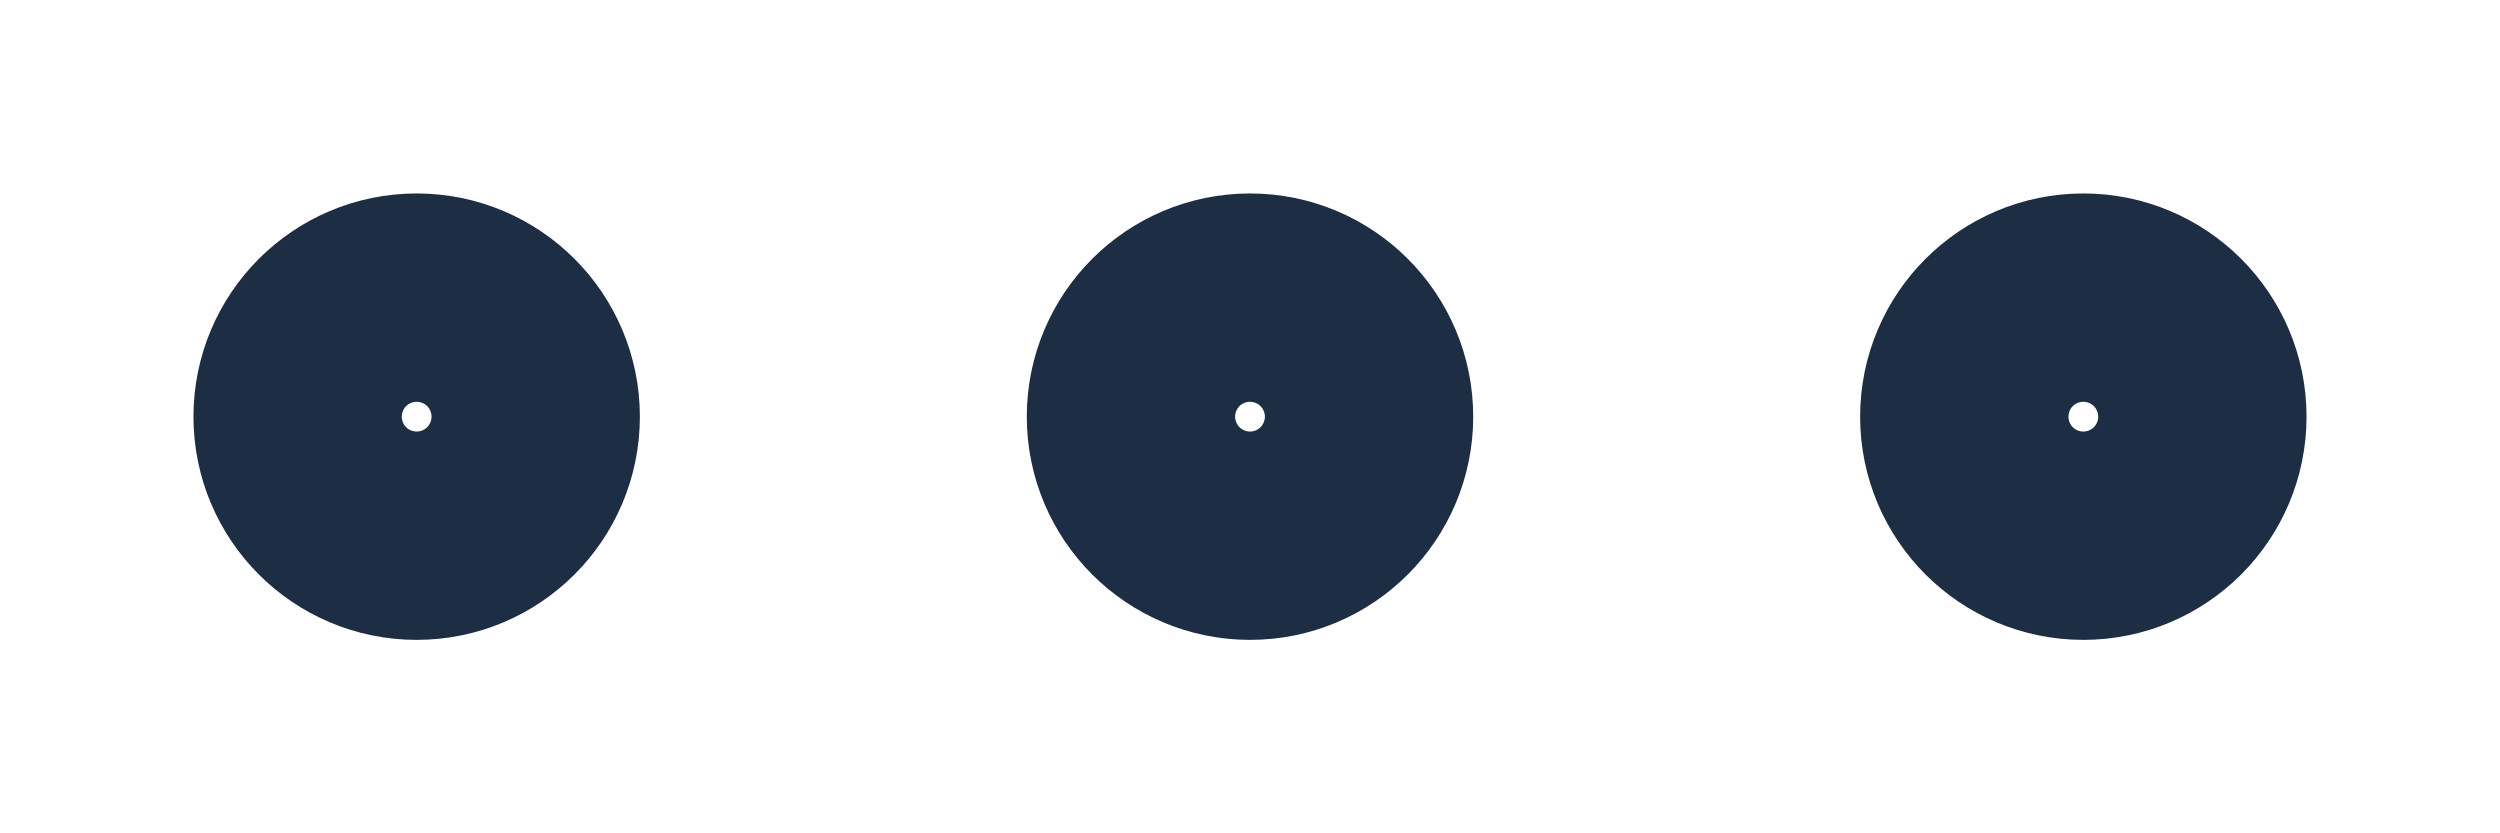 <svg width="21" height="7" viewBox="0 0 21 7" fill="none" xmlns="http://www.w3.org/2000/svg">
<path d="M3.5 4.375C3.983 4.375 4.375 3.983 4.375 3.5C4.375 3.017 3.983 2.625 3.5 2.625C3.017 2.625 2.625 3.017 2.625 3.5C2.625 3.983 3.017 4.375 3.5 4.375Z" stroke="#1D2D44" stroke-width="2"/>
<path d="M10.5 4.375C10.983 4.375 11.375 3.983 11.375 3.5C11.375 3.017 10.983 2.625 10.5 2.625C10.017 2.625 9.625 3.017 9.625 3.5C9.625 3.983 10.017 4.375 10.5 4.375Z" stroke="#1D2D44" stroke-width="2"/>
<path d="M17.5 4.375C17.983 4.375 18.375 3.983 18.375 3.5C18.375 3.017 17.983 2.625 17.5 2.625C17.017 2.625 16.625 3.017 16.625 3.5C16.625 3.983 17.017 4.375 17.5 4.375Z" stroke="#1D2D44" stroke-width="2"/>
</svg>
